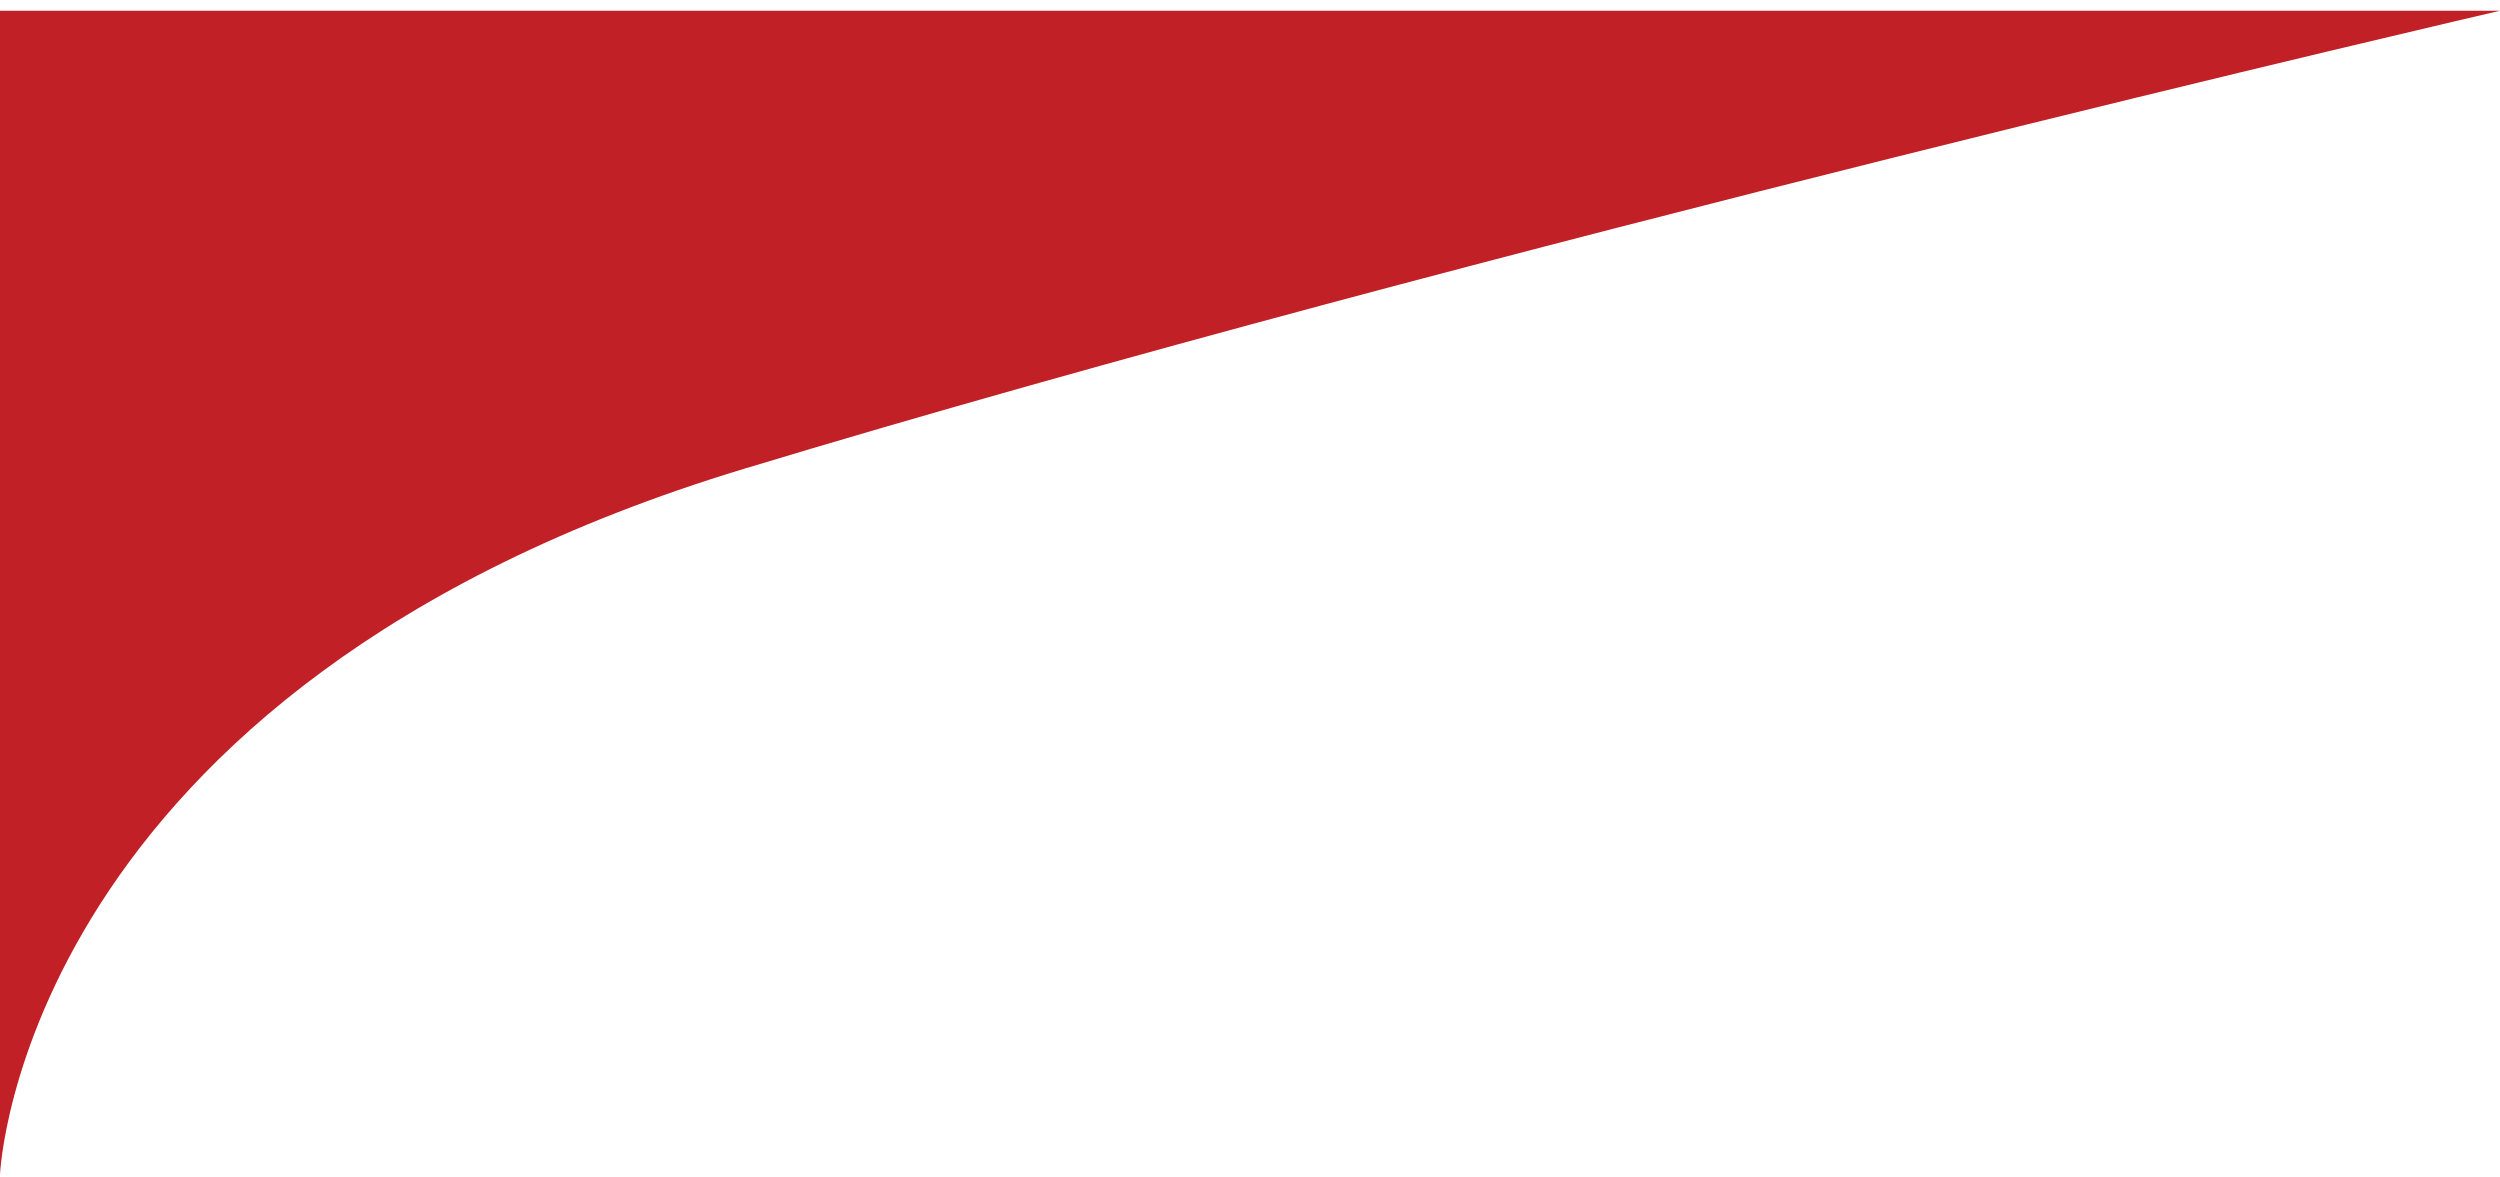 <svg width="189" height="89" viewBox="0 0 189 89" fill="none" xmlns="http://www.w3.org/2000/svg">
<path d="M0 0.812H189C189 0.812 111.092 18.845 56.267 35.435C1.443 52.026 0 88.812 0 88.812V0.812Z" fill="#C02026"/>
</svg>
